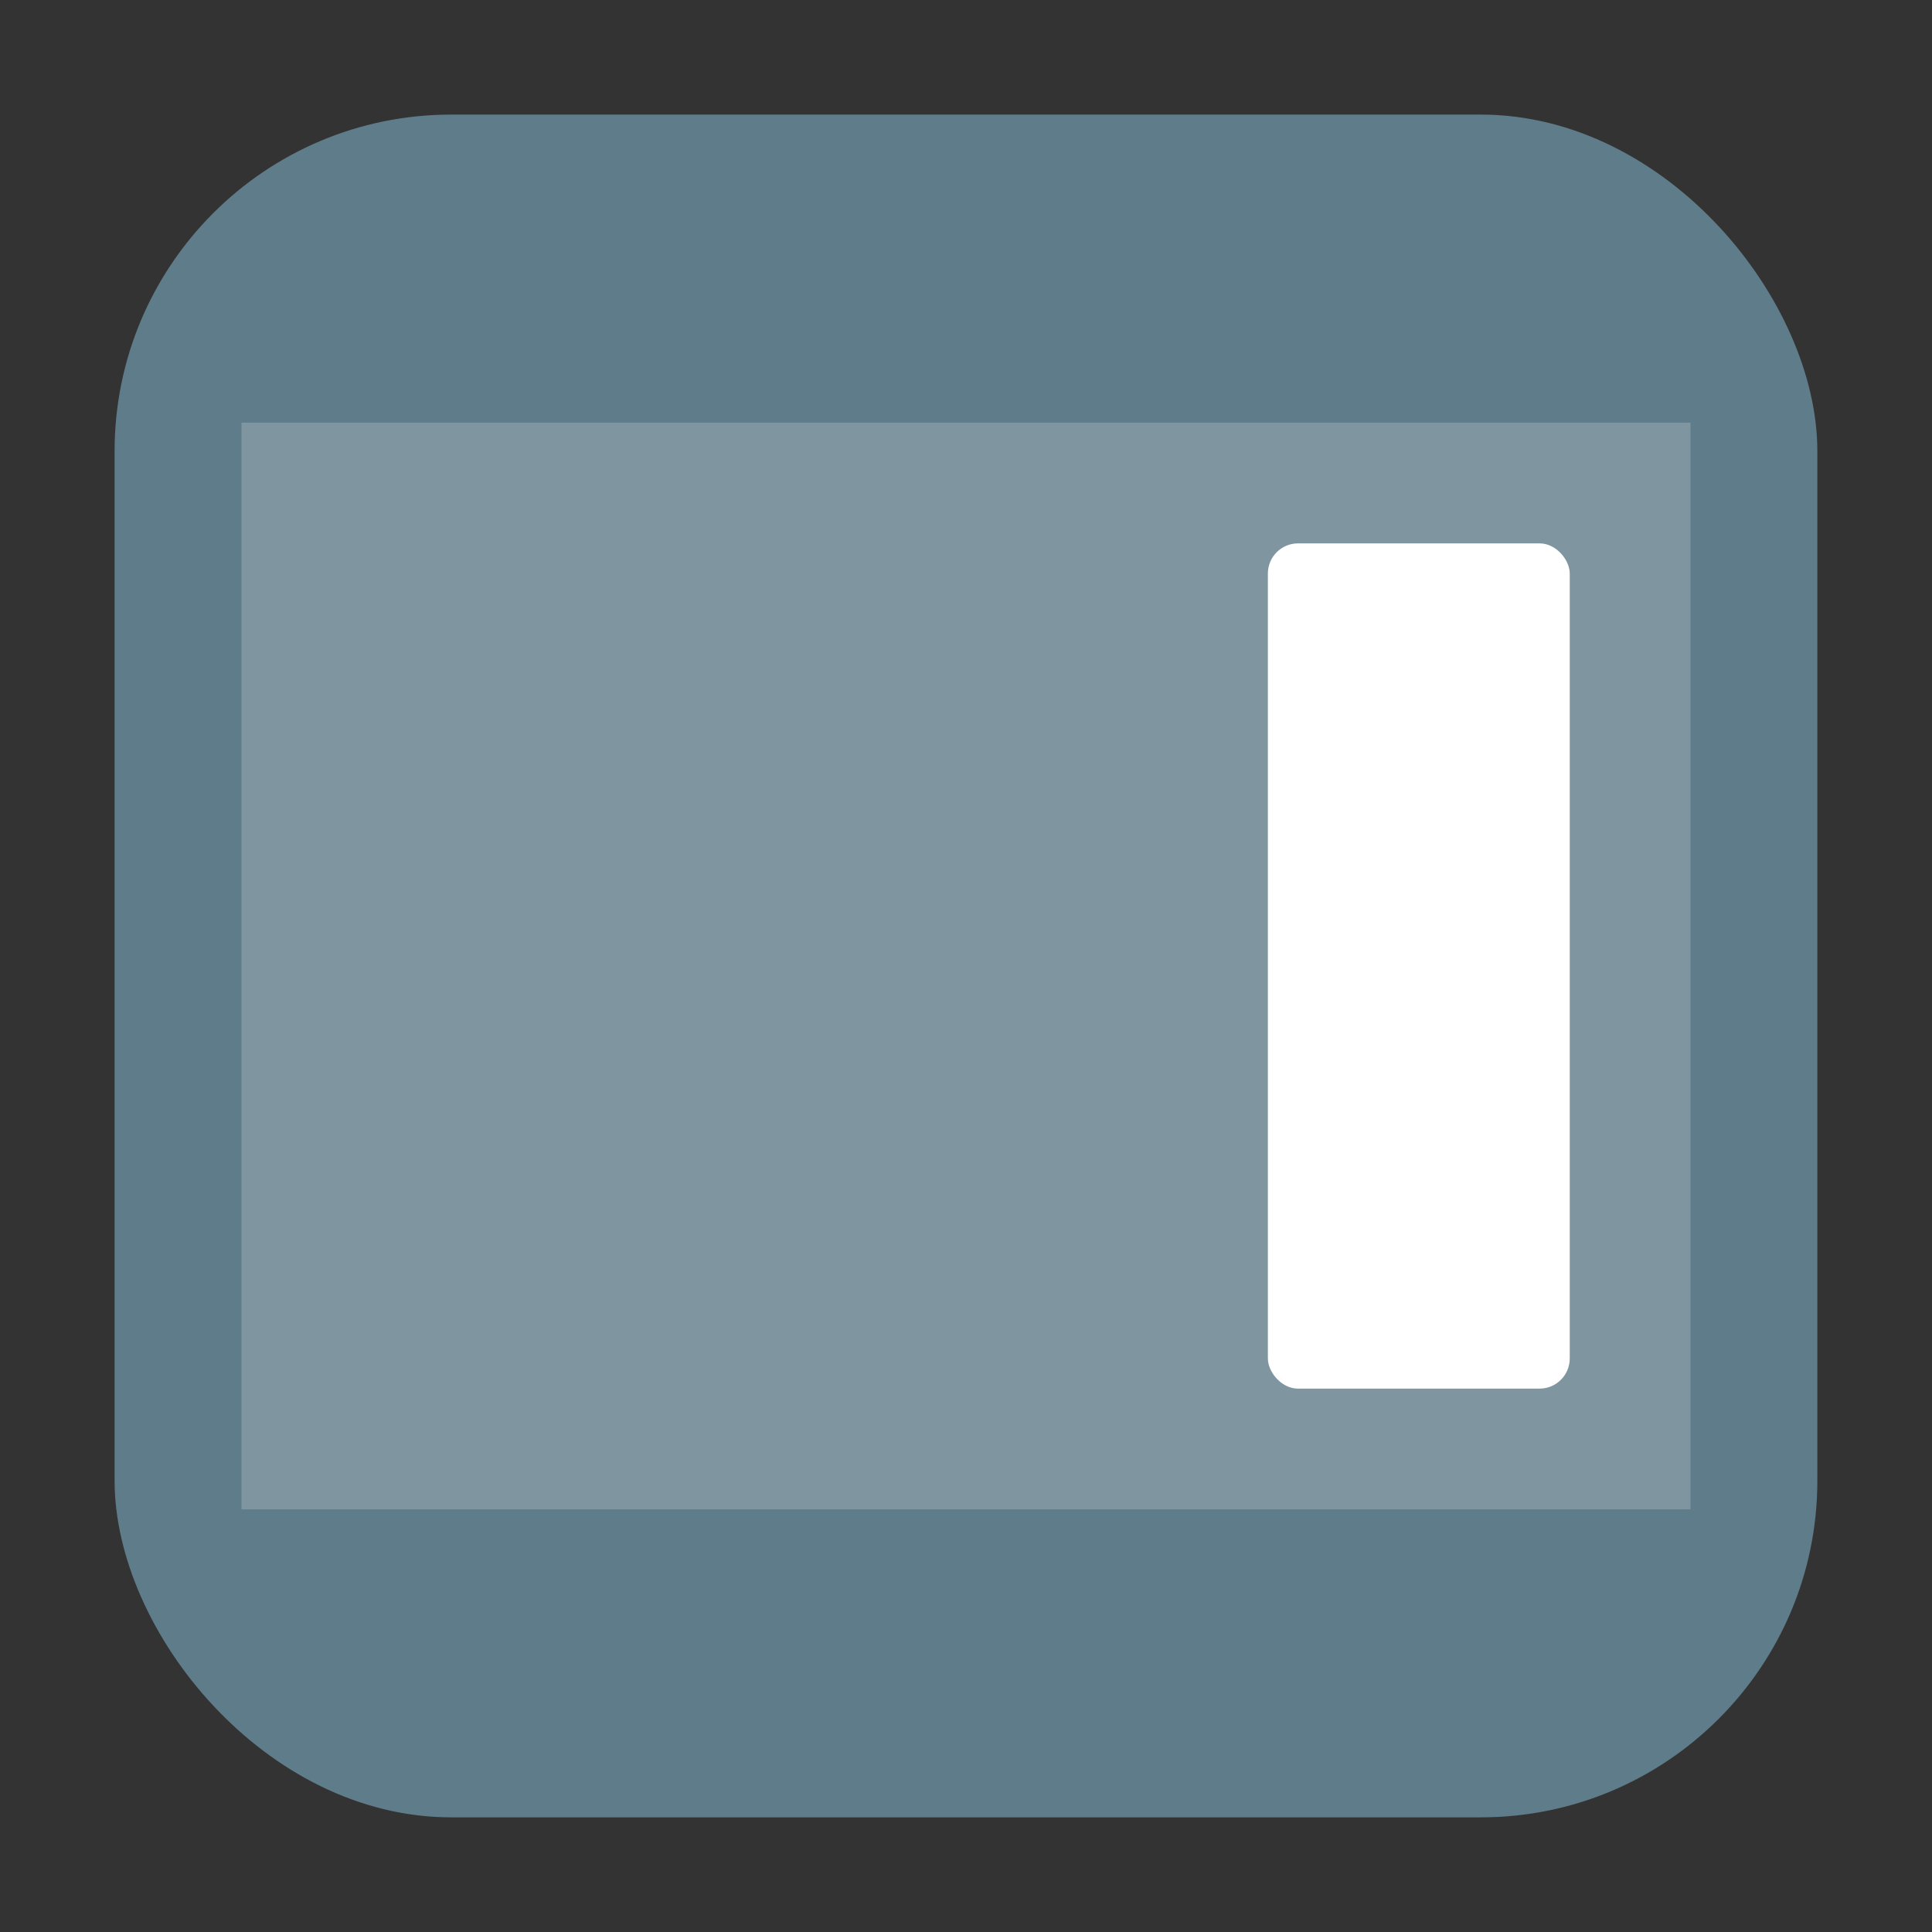 <svg height="32" width="32" xmlns="http://www.w3.org/2000/svg"><rect width="100%" height="100%" fill="#333333" stroke="none"/><rect fill="#5f7c8a" fill-rule="evenodd" height="28.203" ry="5.575" width="28.203" x="1.898" y="1.898"/><g transform="translate(67.224 6.09)"><path d="m-18.91 39.224h18v24h-18z" fill="#7f96a1" transform="matrix(0 -1 -1 0 0 0)"/><rect fill="#fff" height="14" rx=".5" width="5" x="-46.224" y="2.91"/></g></svg>